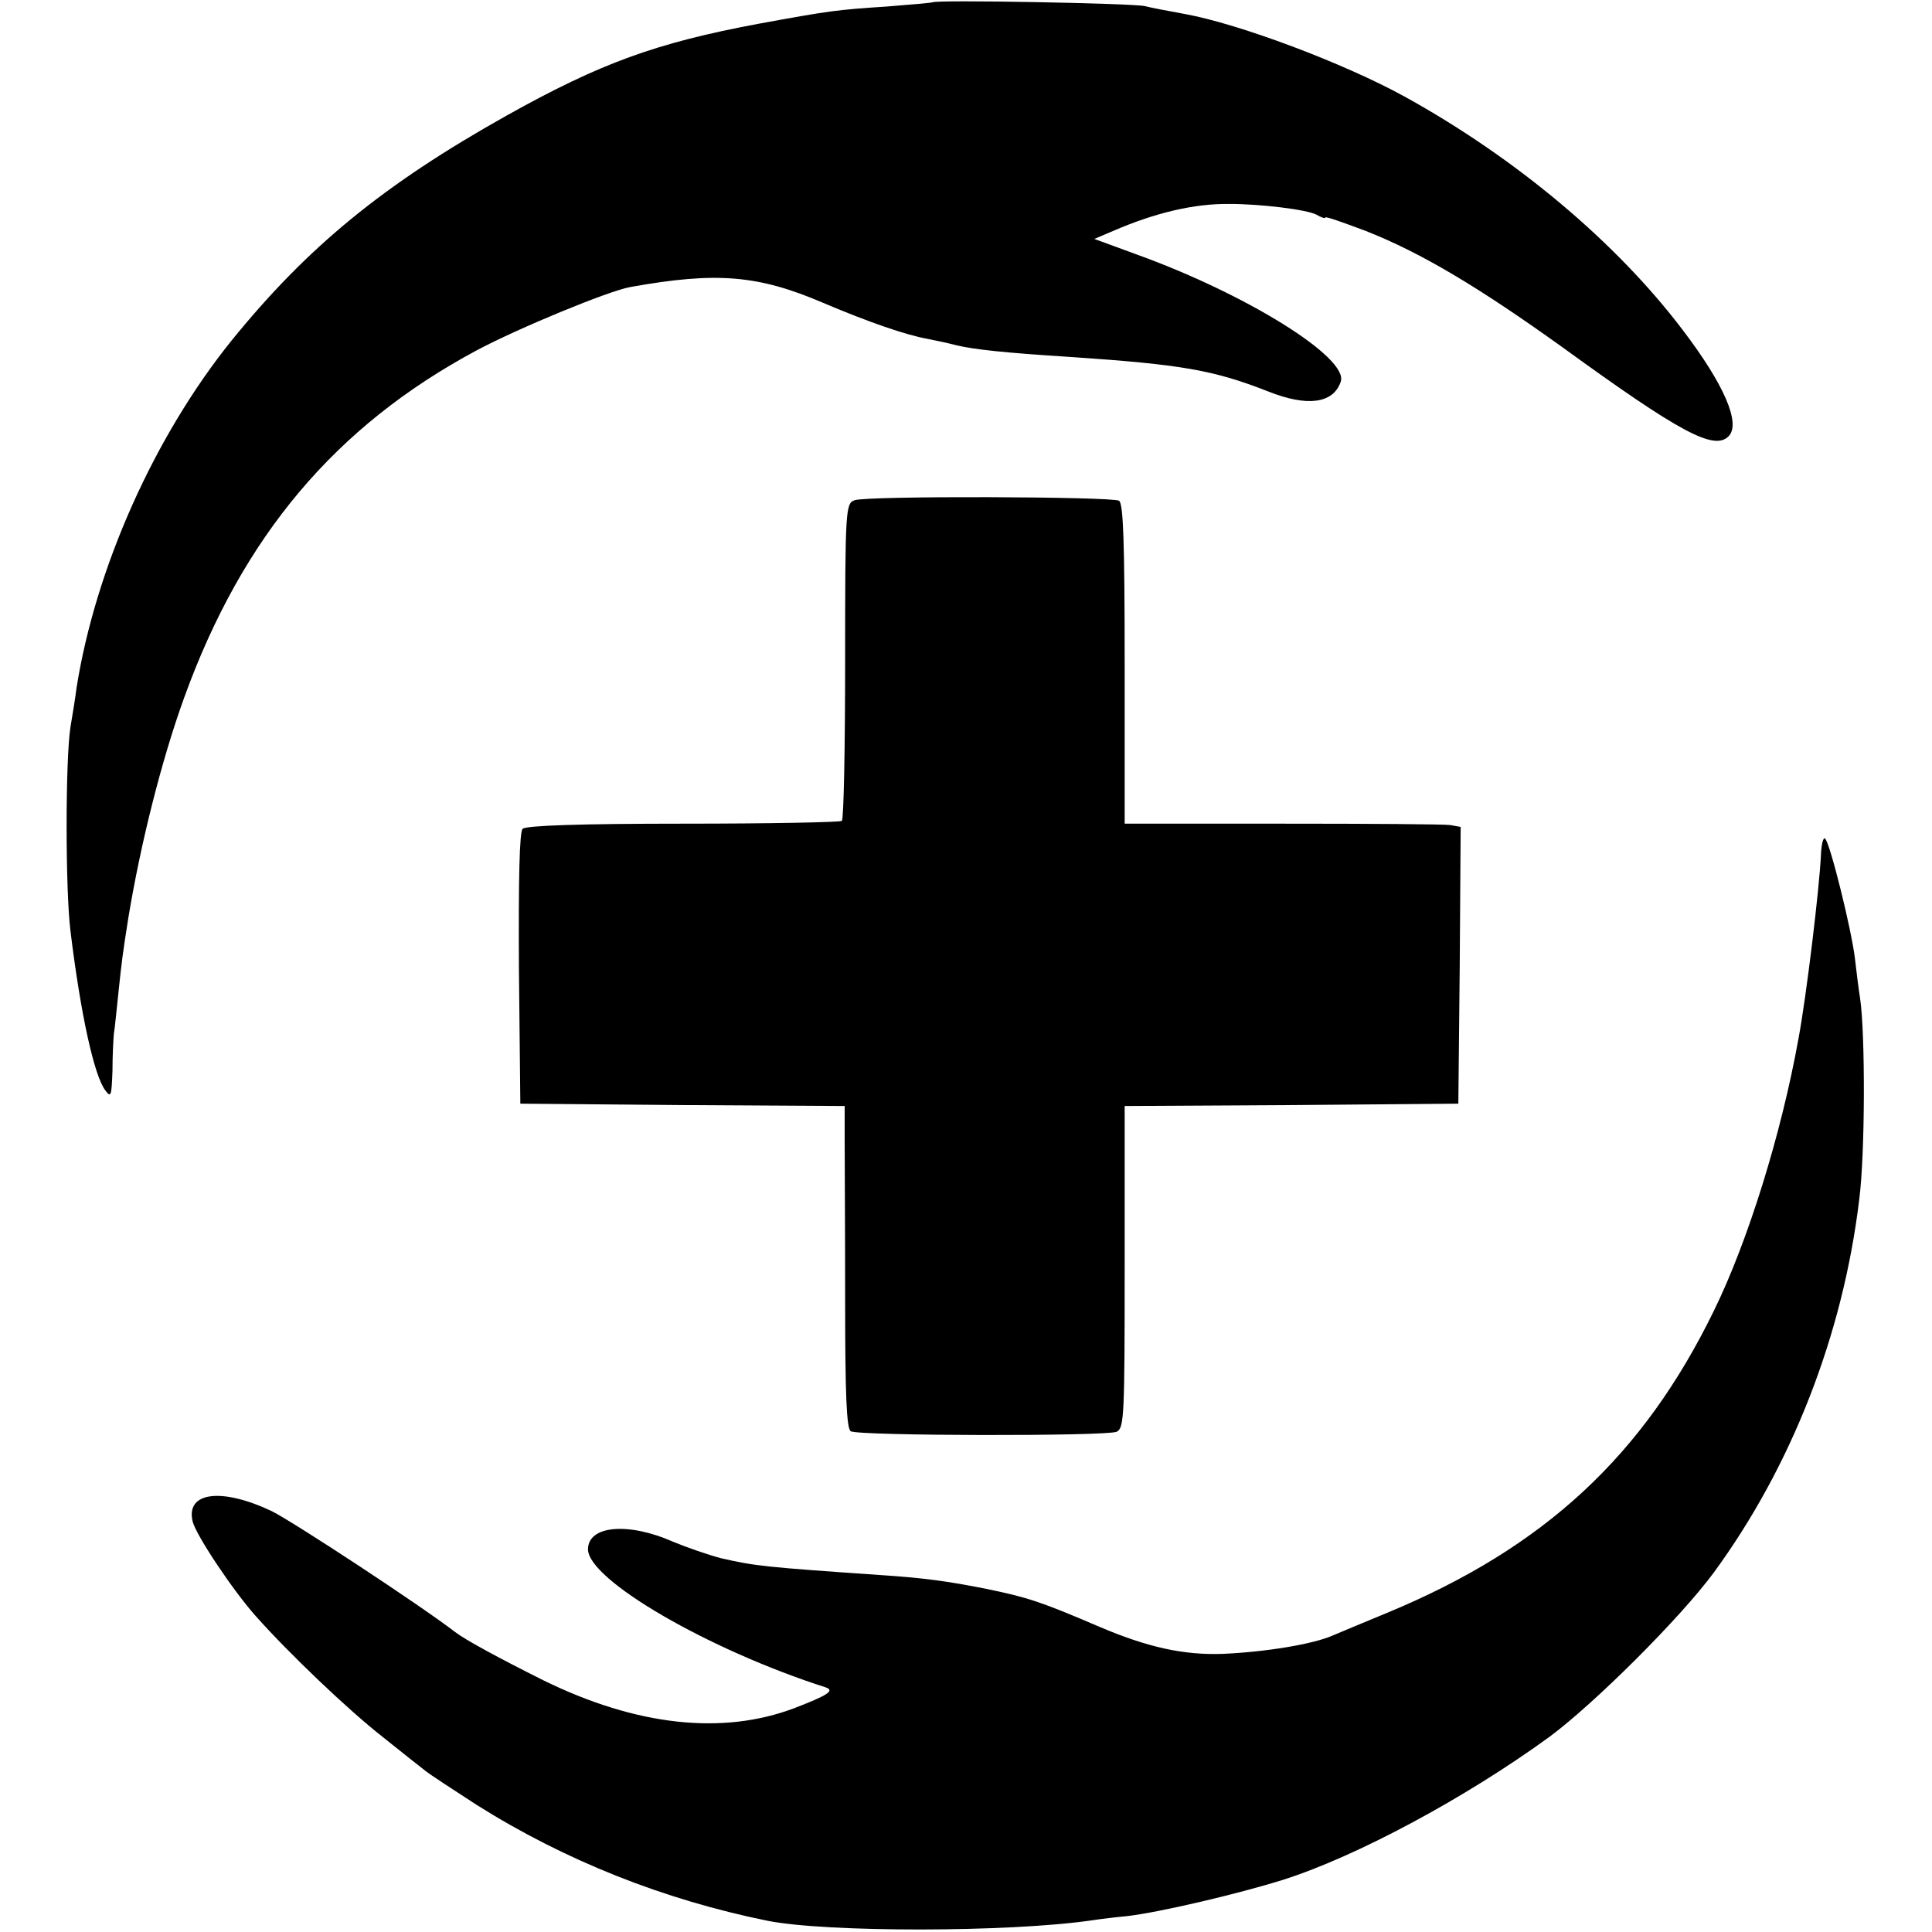 <?xml version="1.0" standalone="no"?>
<!DOCTYPE svg PUBLIC "-//W3C//DTD SVG 20010904//EN"
 "http://www.w3.org/TR/2001/REC-SVG-20010904/DTD/svg10.dtd">
<svg version="1.0" xmlns="http://www.w3.org/2000/svg"
 width="414pt" height="414pt" viewBox="0 0 414 414"
 preserveAspectRatio="xMidYMid meet">
<g transform="translate(0,414) scale(0.1,-0.1)"
fill="#000000" stroke="none">
<path d="M1998 4135 c-2 -1 -46 -5 -98 -9 -107 -7 -122 -9 -275 -37 -219 -41
-338 -84 -540 -197 -264 -148 -426 -281 -589 -482 -165 -205 -291 -486 -332
-744 -2 -17 -8 -55 -13 -84 -11 -70 -11 -349 0 -437 22 -180 51 -311 75 -342
12 -16 13 -11 15 42 0 33 2 69 3 80 2 11 6 52 10 90 7 67 9 82 21 158 26 158
71 338 120 473 125 345 324 581 626 743 90 48 284 128 330 136 184 33 273 26
413 -34 99 -42 178 -69 223 -77 15 -3 44 -9 63 -14 38 -9 103 -16 245 -25 237
-16 306 -28 423 -74 83 -33 139 -26 155 21 18 51 -202 188 -438 273 l-90 33
40 17 c90 39 174 59 250 58 66 0 165 -12 186 -23 10 -6 19 -9 19 -6 0 3 39
-11 87 -29 119 -47 241 -120 421 -249 252 -183 325 -222 356 -191 27 27 -9
111 -99 229 -142 187 -356 367 -595 499 -131 72 -355 156 -471 177 -32 6 -71
13 -86 17 -27 6 -448 14 -455 8z"/>
<path d="M1831 3068 c-19 -7 -20 -20 -20 -344 0 -185 -3 -340 -7 -343 -3 -3
-156 -6 -339 -6 -221 0 -338 -4 -345 -11 -7 -7 -9 -107 -8 -300 l3 -289 348
-3 347 -2 0 -68 c0 -37 1 -192 1 -344 0 -207 3 -279 12 -285 17 -10 548 -11
570 -1 16 8 17 35 17 353 l0 345 358 2 357 3 3 296 2 297 -22 4 c-13 2 -175 3
-360 3 l-338 0 0 342 c0 263 -3 344 -12 350 -16 9 -541 11 -567 1z"/>
<path d="M3902 2308 c-3 -69 -31 -302 -48 -393 -37 -206 -109 -436 -181 -583
-152 -312 -364 -508 -698 -647 -49 -20 -103 -43 -120 -50 -41 -18 -142 -35
-235 -39 -83 -3 -161 14 -264 58 -126 54 -154 63 -241 81 -85 17 -138 24 -230
30 -245 17 -266 19 -340 36 -27 7 -73 23 -102 35 -97 43 -183 35 -183 -16 0
-65 257 -215 510 -296 19 -7 3 -17 -67 -44 -155 -59 -340 -38 -538 59 -96 48
-168 87 -190 104 -74 57 -345 235 -393 259 -108 51 -185 41 -169 -23 8 -30 86
-147 135 -202 72 -81 198 -201 272 -259 41 -33 83 -66 92 -73 10 -8 59 -40
110 -73 189 -119 401 -203 623 -248 126 -25 516 -25 695 1 19 3 53 7 75 9 69
8 236 47 335 78 157 50 390 175 570 306 96 71 281 255 353 353 166 227 276
508 311 798 13 100 13 357 2 431 -3 19 -8 58 -11 85 -7 61 -53 247 -64 258 -4
4 -8 -12 -9 -35z"/>
</g>
</svg>
